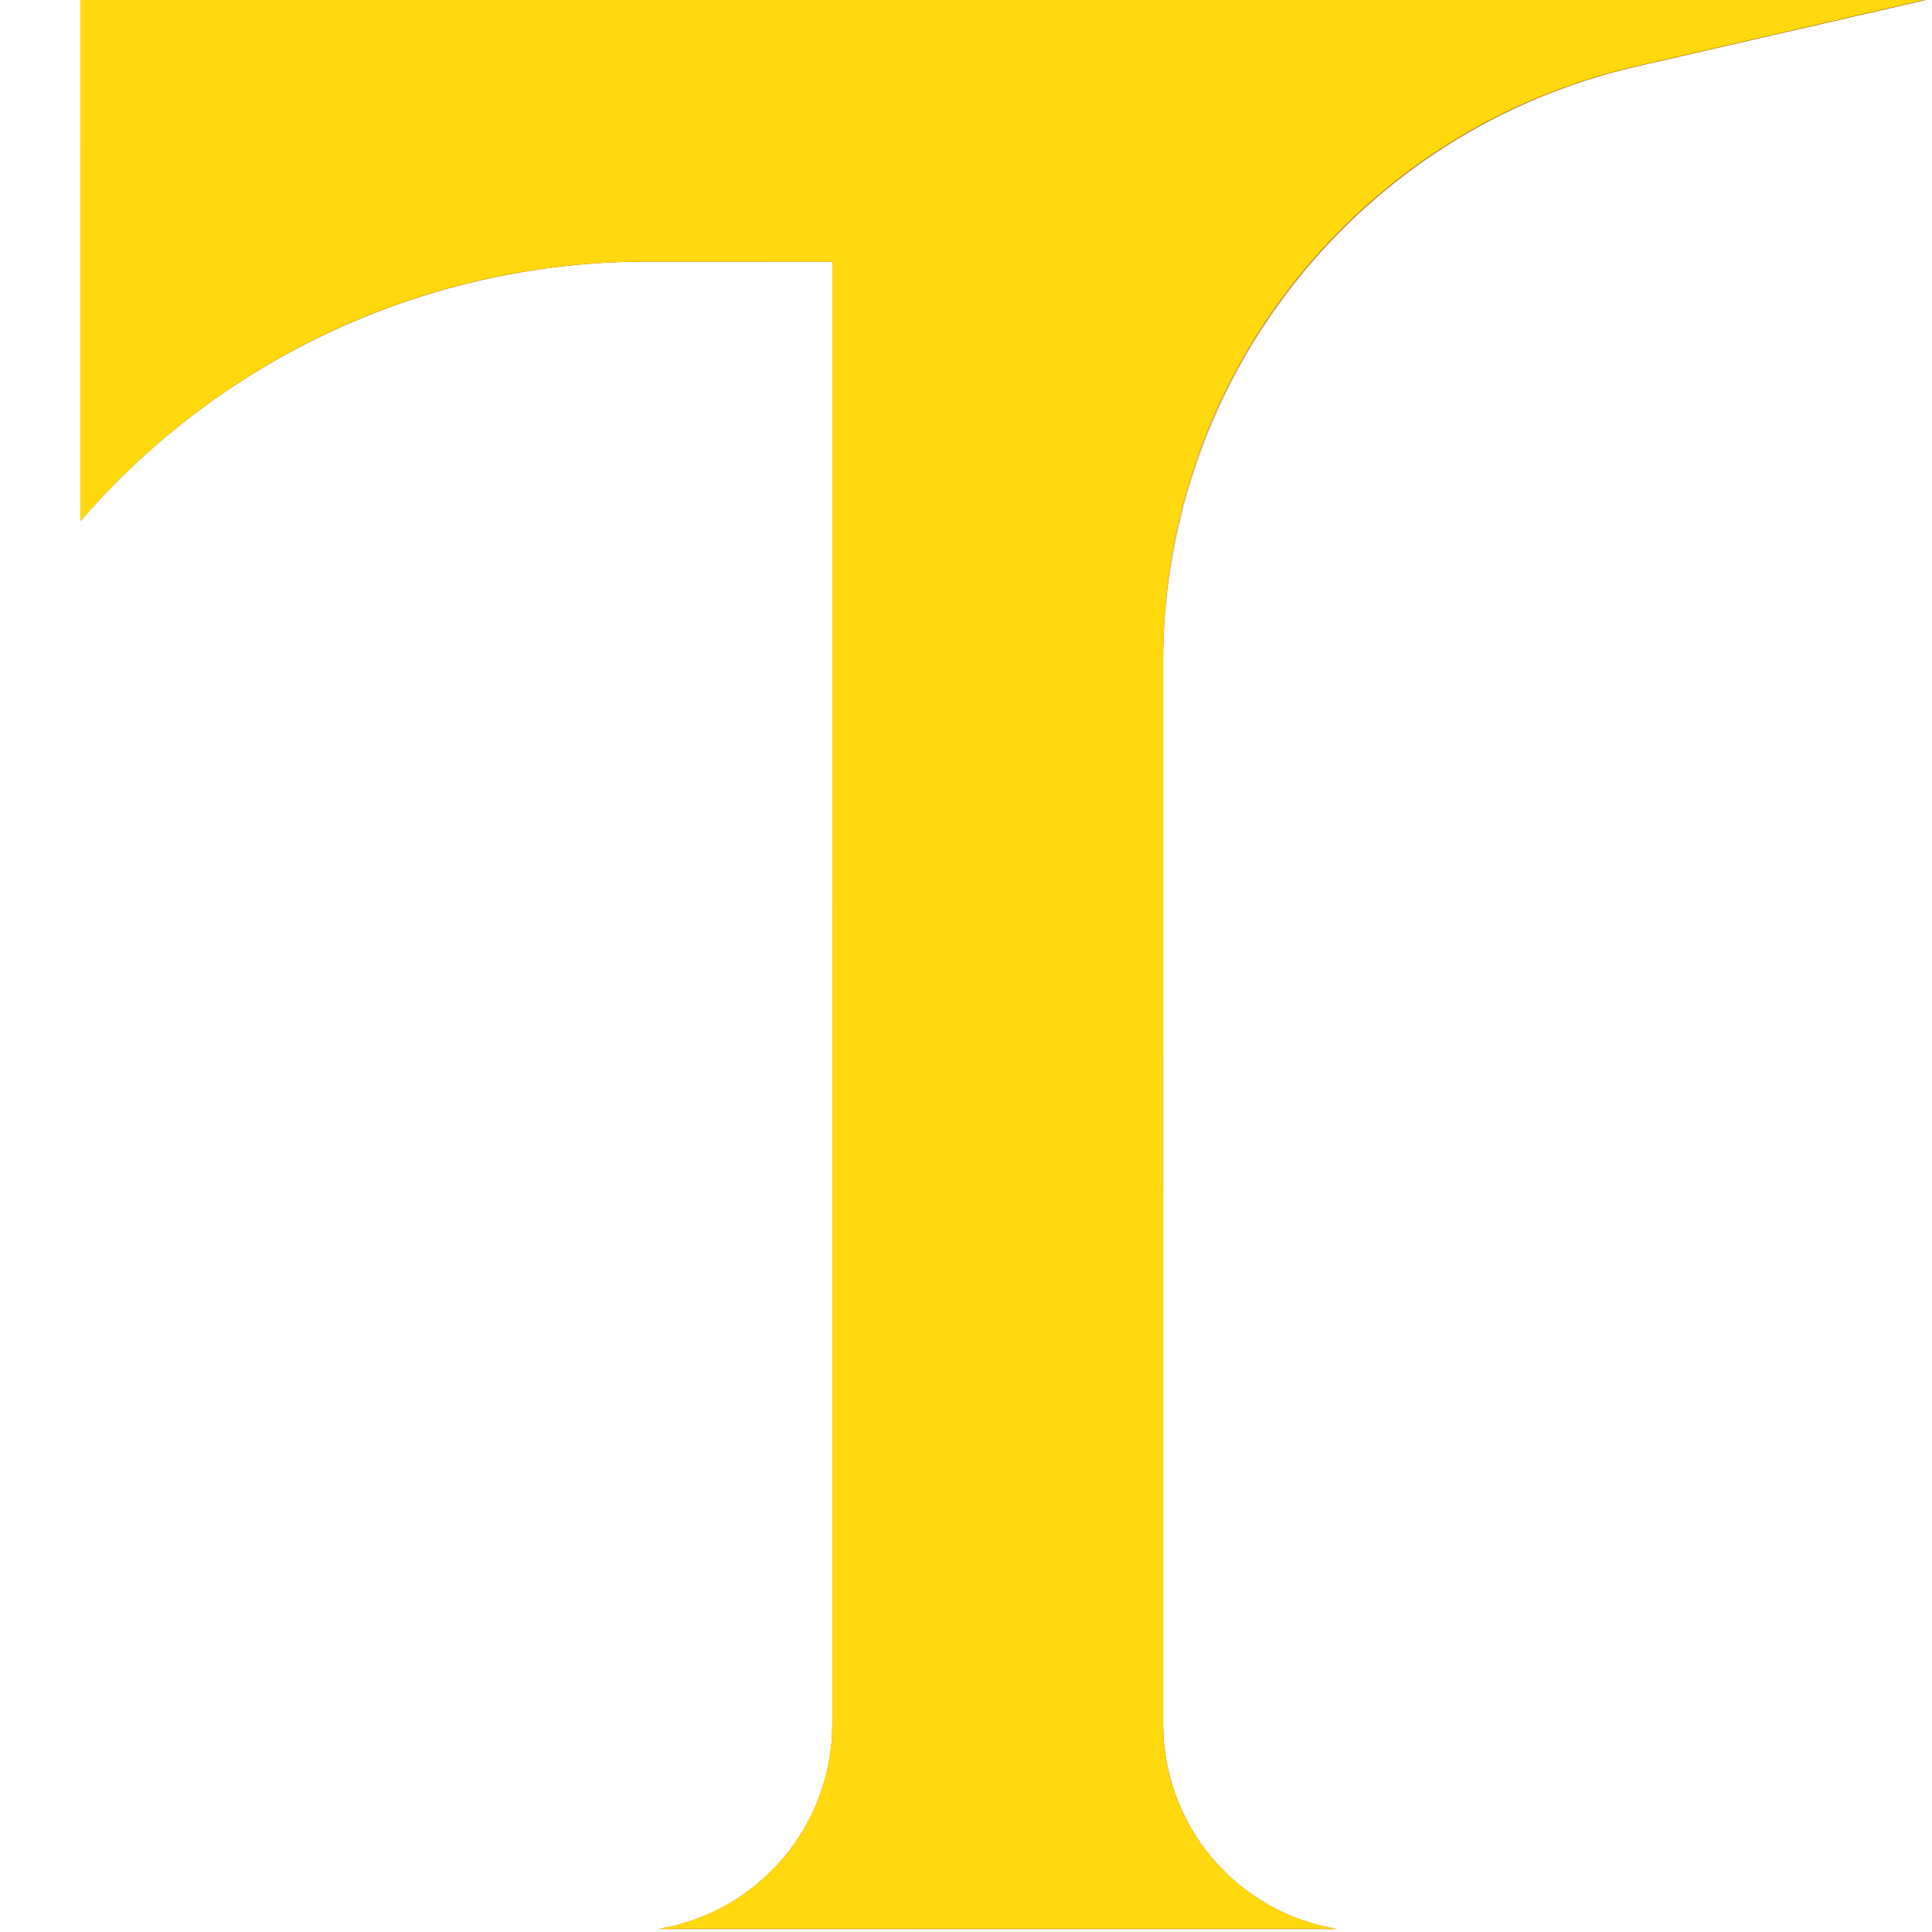 <?xml version="1.0" encoding="UTF-8" standalone="no"?>
<!-- Created with Inkscape (http://www.inkscape.org/) -->

<svg
   width="512"
   height="512"
   viewBox="0 0 135.467 135.467"
   version="1.1"
   id="svg5"
   inkscape:version="1.4 (e7c3feb100, 2024-10-09)"
   sodipodi:docname="torchlight.svg"
   xmlns:inkscape="http://www.inkscape.org/namespaces/inkscape"
   xmlns:sodipodi="http://sodipodi.sourceforge.net/DTD/sodipodi-0.dtd"
   xmlns:xlink="http://www.w3.org/1999/xlink"
   xmlns="http://www.w3.org/2000/svg"
   xmlns:svg="http://www.w3.org/2000/svg">
  <sodipodi:namedview
     id="namedview7"
     pagecolor="#242424"
     bordercolor="#666666"
     borderopacity="1"
     inkscape:showpageshadow="0"
     inkscape:pageopacity="0"
     inkscape:pagecheckerboard="1"
     inkscape:deskcolor="#000000"
     inkscape:document-units="px"
     showgrid="false"
     inkscape:zoom="1.84375"
     inkscape:cx="228.88136"
     inkscape:cy="365.28814"
     inkscape:window-width="3256"
     inkscape:window-height="1080"
     inkscape:window-x="1864"
     inkscape:window-y="0"
     inkscape:window-maximized="0"
     inkscape:current-layer="layer1" />
  <defs
     id="defs2">
    <linearGradient
       id="linearGradient25"
       inkscape:collect="always">
      <stop
         style="stop-color:#803300;stop-opacity:1;"
         offset="0"
         id="stop26" />
      <stop
         style="stop-color:#ffc800;stop-opacity:1;"
         offset="1"
         id="stop25" />
    </linearGradient>
    <linearGradient
       id="linearGradient23"
       inkscape:collect="always">
      <stop
         style="stop-color:#ffff7b;stop-opacity:1;"
         offset="0"
         id="stop23" />
      <stop
         style="stop-color:#785800;stop-opacity:0.601;"
         offset="0.587"
         id="stop24" />
    </linearGradient>
    <linearGradient
       id="linearGradient18"
       inkscape:collect="always">
      <stop
         style="stop-color:#803300;stop-opacity:1;"
         offset="0"
         id="stop18" />
      <stop
         style="stop-color:#803300;stop-opacity:0;"
         offset="1"
         id="stop19" />
    </linearGradient>
    <linearGradient
       id="linearGradient16"
       inkscape:collect="always">
      <stop
         style="stop-color:#803300;stop-opacity:1;"
         offset="0"
         id="stop16" />
      <stop
         style="stop-color:#803300;stop-opacity:0;"
         offset="1"
         id="stop17" />
    </linearGradient>
    <linearGradient
       id="linearGradient13"
       inkscape:collect="always">
      <stop
         style="stop-color:#803300;stop-opacity:1;"
         offset="0"
         id="stop13" />
      <stop
         style="stop-color:#ffcb00;stop-opacity:1;"
         offset="1"
         id="stop12" />
    </linearGradient>
    <linearGradient
       id="linearGradient9"
       inkscape:collect="always">
      <stop
         style="stop-color:#ffcb00;stop-opacity:1;"
         offset="0"
         id="stop10" />
      <stop
         style="stop-color:#803300;stop-opacity:1;"
         offset="1"
         id="stop9" />
    </linearGradient>
    <linearGradient
       id="linearGradient1"
       inkscape:collect="always">
      <stop
         style="stop-color:#ffcc00;stop-opacity:1;"
         offset="0"
         id="stop1" />
      <stop
         style="stop-color:#ff2800;stop-opacity:1;"
         offset="1"
         id="stop2" />
    </linearGradient>
    <inkscape:path-effect
       effect="fillet_chamfer"
       id="path-effect1"
       is_visible="true"
       lpeversion="1"
       nodesatellites_param="F,0,0,1,0,0,0,1 @ F,0,0,1,0,0,0,1 @ F,0,0,1,0,20.902,0,1 @ F,0,0,1,0,0,0,1 @ F,0,0,1,0,10.734,0,1 @ F,0,0,1,0,0,0,1 @ F,0,0,1,0,0,0,1 @ F,0,0,1,0,10.734,0,1 @ F,0,0,1,0,29.633,0,1 @ F,0,0,1,0,0,0,1 @ F,0,0,1,0,0,0,1"
       radius="79"
       unit="px"
       method="auto"
       mode="F"
       chamfer_steps="1"
       flexible="false"
       use_knot_distance="true"
       apply_no_radius="true"
       apply_with_radius="true"
       only_selected="true"
       hide_knots="false" />
    <linearGradient
       inkscape:collect="always"
       xlink:href="#linearGradient1"
       id="linearGradient2"
       x1="67.641"
       y1="9.022"
       x2="67.641"
       y2="126.444"
       gradientUnits="userSpaceOnUse" />
    <linearGradient
       inkscape:collect="always"
       xlink:href="#linearGradient9"
       id="linearGradient10"
       x1="125.769"
       y1="73.373"
       x2="190.613"
       y2="73.373"
       gradientUnits="userSpaceOnUse"
       gradientTransform="translate(-55.679,-5.74)" />
    <linearGradient
       inkscape:collect="always"
       xlink:href="#linearGradient13"
       id="linearGradient12"
       x1="0.344"
       y1="72.562"
       x2="70.175"
       y2="72.562"
       gradientUnits="userSpaceOnUse" />
    <linearGradient
       inkscape:collect="always"
       xlink:href="#linearGradient16"
       id="linearGradient17"
       x1="-85.764"
       y1="10.278"
       x2="-85.764"
       y2="55.998"
       gradientUnits="userSpaceOnUse"
       gradientTransform="translate(188.364,-10.277)" />
    <linearGradient
       inkscape:collect="always"
       xlink:href="#linearGradient18"
       id="linearGradient19"
       x1="-153.016"
       y1="20.139"
       x2="-153.016"
       y2="56.283"
       gradientUnits="userSpaceOnUse"
       gradientTransform="translate(188.364,-10.277)" />
    <linearGradient
       inkscape:collect="always"
       xlink:href="#linearGradient23"
       id="linearGradient24"
       x1="-99.311"
       y1="-27.354"
       x2="-99.311"
       y2="9.182"
       gradientUnits="userSpaceOnUse"
       gradientTransform="translate(155.252,27.354)" />
    <linearGradient
       inkscape:collect="always"
       xlink:href="#linearGradient25"
       id="linearGradient26"
       x1="69.964"
       y1="135.264"
       x2="70.175"
       y2="123.999"
       gradientUnits="userSpaceOnUse" />
    <clipPath
       clipPathUnits="userSpaceOnUse"
       id="clipPath9">
      <path
         id="path9"
         style="color:#000000;font-style:normal;font-variant:normal;font-weight:normal;font-stretch:normal;font-size:medium;line-height:normal;font-family:sans-serif;font-variant-ligatures:normal;font-variant-position:normal;font-variant-caps:normal;font-variant-numeric:normal;font-variant-alternates:normal;font-variant-east-asian:normal;font-feature-settings:normal;font-variation-settings:normal;text-indent:0;text-align:start;text-decoration-line:none;text-decoration-style:solid;text-decoration-color:#000000;letter-spacing:normal;word-spacing:normal;text-transform:none;writing-mode:lr-tb;direction:ltr;text-orientation:mixed;dominant-baseline:auto;baseline-shift:baseline;text-anchor:start;white-space:normal;shape-padding:0;shape-margin:0;inline-size:0;clip-rule:nonzero;display:inline;overflow:visible;visibility:visible;isolation:auto;mix-blend-mode:normal;color-interpolation:sRGB;color-interpolation-filters:linearRGB;solid-color:#000000;solid-opacity:1;vector-effect:none;fill:#0000ff;fill-opacity:1;fill-rule:nonzero;stroke:none;stroke-width:1;stroke-linecap:round;stroke-linejoin:round;stroke-miterlimit:1;stroke-dasharray:none;stroke-dashoffset:0;stroke-opacity:1;-inkscape-stroke:none;paint-order:markers stroke fill;color-rendering:auto;image-rendering:auto;shape-rendering:auto;text-rendering:auto;enable-background:accumulate;stop-color:#000000;stop-opacity:1"
         d="M 5.639,-1.889517e-7 V 36.537 l 0.035,-0.04 C 15.598,24.97 30.053,18.341 45.263,18.341 H 58.367 V 120.905 c 0,7.104 -5.126,13.172 -12.13,14.358 h 47.454 c -7.004,-1.187 -12.13,-7.254 -12.13,-14.358 V 46.241 c 0,-19.878 13.728,-37.122 33.101,-41.578 L 134.934,-1.889517e-7 H 55.941 Z"
         sodipodi:nodetypes="cccccccccccccc" />
    </clipPath>
    <filter
       inkscape:collect="always"
       style="color-interpolation-filters:sRGB"
       id="filter9"
       x="-0.026"
       y="-0.037"
       width="1.052"
       height="1.074">
      <feGaussianBlur
         inkscape:collect="always"
         stdDeviation="4.618"
         id="feGaussianBlur9" />
    </filter>
    <filter
       inkscape:collect="always"
       style="color-interpolation-filters:sRGB"
       id="filter10"
       x="-0.026"
       y="-0.037"
       width="1.052"
       height="1.074">
      <feGaussianBlur
         inkscape:collect="always"
         stdDeviation="4.618"
         id="feGaussianBlur10" />
    </filter>
    <filter
       inkscape:label="Tiger Fur"
       inkscape:menu="Overlays"
       inkscape:menu-tooltip="Tiger fur pattern with folds and bevel around the edges"
       height="1.407"
       y="-0.203"
       width="1.426"
       x="-0.213"
       style="color-interpolation-filters:sRGB;"
       id="filter15">
      <feTurbulence
         type="turbulence"
         result="result0"
         seed="57"
         numOctaves="2"
         baseFrequency="0.1 0.015"
         id="feTurbulence11" />
      <feComposite
         result="result1"
         operator="over"
         in2="result0"
         in="result0"
         id="feComposite11" />
      <feComposite
         result="fbSourceGraphic"
         in="SourceGraphic"
         operator="arithmetic"
         in2="result1"
         k1="1"
         id="feComposite12" />
      <feGaussianBlur
         stdDeviation="10"
         result="result8"
         in="fbSourceGraphic"
         id="feGaussianBlur12" />
      <feComposite
         in2="result8"
         result="result6"
         operator="xor"
         in="result8"
         id="feComposite13" />
      <feDisplacementMap
         xChannelSelector="A"
         yChannelSelector="A"
         scale="100"
         result="result4"
         in="result1"
         in2="result6"
         id="feDisplacementMap13" />
      <feComposite
         in2="result4"
         result="result2"
         operator="arithmetic"
         k1="1"
         in="SourceGraphic"
         id="feComposite14" />
      <feComposite
         operator="out"
         in="SourceGraphic"
         in2="result2"
         id="feComposite15" />
    </filter>
    <filter
       inkscape:label="Blue Cheese"
       inkscape:menu="Overlays"
       inkscape:menu-tooltip="Marble-like bluish speckles"
       style="color-interpolation-filters:sRGB;"
       id="filter29"
       x="-0.021"
       y="-0.02"
       width="1.043"
       height="1.041">
      <feTurbulence
         numOctaves="2"
         baseFrequency="0.063"
         id="feTurbulence27" />
      <feColorMatrix
         values="0 0 0 0 0 0 0 0 0 0.5 0 0 0 0 0.5 0 0 0 -10 1"
         id="feColorMatrix27" />
      <feGaussianBlur
         stdDeviation="1"
         result="result1"
         id="feGaussianBlur27" />
      <feTurbulence
         numOctaves="3"
         baseFrequency="0.812"
         type="fractalNoise"
         result="result0"
         id="feTurbulence28" />
      <feColorMatrix
         result="result2"
         values="1 0 0 0 0 0 1 0 0 0 0 0 1 2 0 0 0 0 0 -0.5 "
         id="feColorMatrix28" />
      <feComposite
         operator="in"
         in2="result2"
         in="result1"
         id="feComposite28" />
      <feComposite
         in2="SourceGraphic"
         operator="atop"
         id="feComposite29" />
    </filter>
    <filter
       inkscape:label="3D Marble"
       inkscape:menu="Materials"
       inkscape:menu-tooltip="3D warped marble texture"
       height="1.407"
       y="-0.203"
       width="1.425"
       x="-0.213"
       style="color-interpolation-filters:sRGB;"
       id="filter34">
      <feGaussianBlur
         stdDeviation="4.998"
         result="result8"
         id="feGaussianBlur29" />
      <feTurbulence
         seed="50"
         result="result7"
         type="turbulence"
         numOctaves="7"
         baseFrequency="0.01 0.01"
         id="feTurbulence29" />
      <feColorMatrix
         result="result5"
         values="1 0 0 0 0 0 1 0 0 0 0 0 1 0 0 0 0 0 1.4 0 "
         id="feColorMatrix29" />
      <feComposite
         result="result6"
         in="result5"
         operator="in"
         in2="result8"
         id="feComposite30" />
      <feDisplacementMap
         in="result5"
         xChannelSelector="A"
         yChannelSelector="A"
         scale="100"
         result="result4"
         in2="result6"
         id="feDisplacementMap30" />
      <feFlood
         flood-opacity="1"
         flood-color="rgb(224,224,224)"
         id="feFlood30" />
      <feComposite
         result="result2"
         operator="atop"
         in2="result4"
         id="feComposite31" />
      <feComposite
         in="result2"
         operator="atop"
         in2="SourceGraphic"
         result="result9"
         id="feComposite32" />
      <feBlend
         result="fbSourceGraphic"
         mode="darken"
         in2="result9"
         id="feBlend32" />
      <feGaussianBlur
         stdDeviation="5"
         in="fbSourceGraphic"
         result="result0"
         id="feGaussianBlur32" />
      <feSpecularLighting
         in="result0"
         result="result1"
         lighting-color="rgb(255,255,255)"
         surfaceScale="8"
         specularConstant="0.8"
         specularExponent="30"
         id="feSpecularLighting32">
        <feDistantLight
           elevation="55"
           azimuth="235"
           id="feDistantLight32" />
      </feSpecularLighting>
      <feComposite
         in2="fbSourceGraphic"
         in="result1"
         result="result2"
         operator="in"
         id="feComposite33" />
      <feComposite
         in="fbSourceGraphic"
         result="result4"
         operator="arithmetic"
         k2="1"
         k3="1"
         in2="result2"
         id="feComposite34" />
    </filter>
  </defs>
  <g
     inkscape:label="Layer 1"
     inkscape:groupmode="layer"
     id="layer1"
     style="display:inline">
    <path
       id="rect1"
       style="display:inline;opacity:1;fill:url(#linearGradient2);stroke:none;stroke-width:0.923;stroke-linecap:round;stroke-linejoin:round;stroke-miterlimit:1;paint-order:markers stroke fill"
       d="m 13.547,8.727 v 31.877 l 0,-3.38e-4 C 22.205,30.547 34.847,24.729 48.117,24.729 h 11.433 v 89.484 c 0,6.198 -4.472,11.492 -10.583,12.527 H 90.369 C 84.258,125.705 79.785,120.411 79.785,114.213 V 49.07 c 0,-17.343 11.977,-32.388 28.879,-36.276 l 17.687,-4.068 H 57.433 Z"
       sodipodi:nodetypes="cccccccccccccc"
       transform="matrix(1.146,0,0,1.146,-9.887,-10.002)" />
    <g
       id="g1"
       style="display:none">
      <path
         style="display:inline;fill:none;stroke:#000000;stroke-width:0.265px;stroke-linecap:butt;stroke-linejoin:miter;stroke-opacity:1"
         d="M 70.175,9.862 V 123.999"
         id="path2"
         sodipodi:nodetypes="cc" />
      <path
         style="fill:none;stroke:#000000;stroke-width:0.265px;stroke-linecap:butt;stroke-linejoin:miter;stroke-opacity:1"
         d="m 70.175,123.999 c 0,0 9.792,11.265 23.245,11.265"
         id="path3"
         sodipodi:nodetypes="cc" />
      <path
         style="fill:none;stroke:#000000;stroke-width:0.265px;stroke-linecap:butt;stroke-linejoin:miter;stroke-opacity:1"
         d="M 5.639,36.537 C 5.639,27.389 15.75,9.862 29.233,9.862 H 70.175"
         id="path5"
         sodipodi:nodetypes="ccc" />
      <path
         style="display:inline;fill:none;stroke:#000000;stroke-width:0.265px;stroke-linecap:butt;stroke-linejoin:miter;stroke-opacity:1"
         d="M 134.934,-1.889517e-7 C 111.473,1.862 70.175,0.688 70.175,40.277"
         id="path6"
         sodipodi:nodetypes="cc" />
      <path
         style="display:inline;fill:none;stroke:#000000;stroke-width:0.265px;stroke-linecap:butt;stroke-linejoin:miter;stroke-opacity:1"
         d="m 70.175,123.999 c 0,0 -10.485,11.265 -23.938,11.265"
         id="path7"
         sodipodi:nodetypes="cc" />
    </g>
    <path
       id="rect7"
       style="display:inline;opacity:0.48;fill:#803300;stroke-width:1.058;stroke-linecap:round;stroke-linejoin:round;stroke-miterlimit:1;paint-order:markers stroke fill"
       d="m 134.934,0 c 0,0 -37.536,0.488 -52.115,11.582 C 68.24,22.676 70.175,40.277 70.175,40.277 v 83.722 c 0,0 4.329,4.709 10.667,8.093 6.338,3.384 12.849,3.172 12.849,3.172 -7.004,-1.187 -12.13,-7.254 -12.131,-14.358 V 46.241 C 81.56,26.363 95.289,9.118 114.661,4.663 Z"
       sodipodi:nodetypes="csccsccccc" />
    <path
       id="rect8"
       style="display:inline;opacity:0.48;fill:url(#linearGradient12);stroke-width:1.058;stroke-linecap:round;stroke-linejoin:round;stroke-miterlimit:1;paint-order:markers stroke fill"
       d="m 29.233,9.862 c 0,0 -8.929,-0.302 -16.465,9.482 -7.536,9.784 -7.129,17.193 -7.129,17.193 l -3.5e-6,-5.17e-4 C 15.564,25.01 30.053,18.341 45.263,18.341 H 58.367 V 120.905 c -6.4e-5,7.104 -5.126,13.171 -12.13,14.358 0,0 6.836,0.037 13.43,-3.535 6.594,-3.573 10.508,-7.73 10.508,-7.73 V 9.862 Z"
       sodipodi:nodetypes="csccscccsccc" />
    <path
       id="path8"
       style="display:inline;opacity:0.48;fill:url(#linearGradient10);stroke-width:1.058;stroke-linecap:round;stroke-linejoin:round;stroke-miterlimit:1;paint-order:markers stroke fill"
       d="m 134.934,-2.6757482e-8 c 0,0 -37.536,0.488 -52.115,11.582 -14.579,11.094 -12.644,28.695 -12.644,28.695 v 83.722 c 0,0 4.329,4.709 10.667,8.093 6.338,3.384 12.849,3.172 12.849,3.172 -7.004,-1.187 -12.13,-7.254 -12.131,-14.358 V 46.241 C 81.56,26.363 95.289,9.118 114.661,4.663 Z"
       sodipodi:nodetypes="csccsccccc" />
    <path
       d="m 16.29,-36.788 c -15.882,-0.97 -31.756,4.872 -43.625,15.387 -45.099,34.575 -93.44,66.626 -147.947,84.172 1.042,3.241 2.085,6.482 3.127,9.723 58.02,-18.627 109.123,-53.267 156.895,-90.273 13.639,-9.306 32.246,-11.284 47.476,-4.865 6.66,2.645 13.434,10.174 9.981,17.663 -5.241,8.049 -16.067,7.794 -23.749,12.081 -2.078,5.904 1.565,12.183 3.602,17.69 3.555,6.06 4.277,13.482 8.725,18.978 7.672,8.206 26.318,14.167 35.773,10.787 C 78.364,50.328 83.51,36.699 94.25,30.236 104.99,23.772 115.235,16.442 125.072,8.75 c 5.026,-3.93 9.819,-8.633 16.381,-9.626 15.686,-2.79 32.079,3.169 44.198,13.072 5.638,4.935 12.157,12.921 8.181,20.688 -4.168,6.343 -11.603,10.268 -18.884,11.738 -37.423,6.364 -72.652,27.116 -110.152,33.065 -5.13,3.958 -5.388,11.695 -10.608,15.551 -2.282,-0.003 -3.938,-2.908 -5.584,-4.572 L 37.905,77.854 C 31.521,79.708 25.093,76.024 18.549,77.173 10.672,79.194 5.687,86.346 -1.557,89.675 -20.105,98.841 -37.879,112.751 -45.121,132.814 c -2.623,5.167 -0.197,11.045 1.014,16.268 4.124,14.206 17.16,24.356 31.435,26.971 22.476,4.251 46.586,-1.901 64.902,-15.434 9.034,-6.809 14.937,-16.737 22.974,-24.58 8.938,-10.073 21.062,-17.725 34.709,-18.91 6.851,-0.69 13.901,-1.167 20.722,-0.352 19.159,6.59 39.395,11.914 55.923,24.118 7.811,5.824 10.633,15.581 15.148,23.787 5.475,11.181 10.844,22.5 18.013,32.724 6.647,21.667 19.654,41.438 21.973,64.346 l 10.172,-0.92 c -2.102,-24.384 -15.759,-45.46 -23.13,-68.295 -16.458,-23.421 -23.545,-52.813 -44.015,-73.512 -6.747,-6.617 -14.98,-12.241 -24.209,-14.537 -35.383,-1.703 -72.424,8.364 -98.869,32.713 -6.921,6.141 -12.209,14.148 -20.571,18.571 -16.246,9.411 -36.23,14.405 -54.73,9.498 -10.844,-2.73 -19.898,-11.736 -21.639,-22.929 -1.907,-5.318 1.639,-10.202 4.017,-14.722 8.005,-13.004 20.859,-22.54 34.684,-28.619 C 19.516,94.165 36.687,101.303 53.136,103.181 c 5.011,1.976 14.291,0.523 10.28,-6.79 C 61.929,89.153 70.583,87.347 75.651,85.412 108.701,73.986 142.828,60.461 177.278,54.553 c 7.489,-1.062 14.323,-5.279 20.071,-10.018 7.934,-6.528 10.332,-18.47 5.322,-27.477 -7.801,-14.23 -23.147,-22.769 -38.374,-26.912 -14.548,-3.859 -32.011,-2.641 -43.113,8.576 -3.005,2.54 -8.713,6.966 -12.975,9.955 C 100.824,13.82 93.298,18.868 85.508,23.434 77.717,28 76.179,42.839 67.733,46.05 59.527,49.17 55.569,25.854 49.142,26.101 45.903,24.63 34.53,16.918 30.14,18.268 24.2,14.758 44.772,14.771 46.052,10.559 52.917,1.951 56.379,-11.019 49.775,-20.764 42.612,-31.739 28.751,-36.054 16.29,-36.788 Z"
       id="path4"
       clip-path="url(#clipPath9)"
       style="display:inline;opacity:0.28;mix-blend-mode:multiply;filter:url(#filter9)"
       inkscape:label="dark-reflec"
       sodipodi:nodetypes="cccccccsscssssscccsscscscccscccssccccsccccccscccccsscsscsccc" />
    <path
       d="m 16.29,-36.788 c -15.882,-0.97 -31.756,4.872 -43.625,15.387 -45.099,34.575 -93.44,66.626 -147.947,84.172 1.042,3.241 2.085,6.482 3.127,9.723 58.02,-18.627 109.123,-53.267 156.895,-90.273 13.639,-9.306 32.246,-11.284 47.476,-4.865 6.66,2.645 13.434,10.174 9.981,17.663 -5.241,8.049 -16.067,7.794 -23.749,12.081 -2.078,5.904 1.565,12.183 3.602,17.69 3.555,6.06 4.277,13.482 8.725,18.978 7.672,8.206 26.318,14.167 35.773,10.787 C 78.364,50.328 83.51,36.699 94.25,30.236 104.99,23.772 115.235,16.442 125.072,8.75 c 5.026,-3.93 9.819,-8.633 16.381,-9.626 15.686,-2.79 32.079,3.169 44.198,13.072 5.638,4.935 12.157,12.921 8.181,20.688 -4.168,6.343 -11.603,10.268 -18.884,11.738 -37.423,6.364 -72.652,27.116 -110.152,33.065 -5.13,3.958 -5.388,11.695 -10.608,15.551 -2.282,-0.003 -3.938,-2.908 -5.584,-4.572 L 37.905,77.854 C 31.521,79.708 25.093,76.024 18.549,77.173 10.672,79.194 5.687,86.346 -1.557,89.675 -20.105,98.841 -37.879,112.751 -45.121,132.814 c -2.623,5.167 -0.197,11.045 1.014,16.268 4.124,14.206 17.16,24.356 31.435,26.971 22.476,4.251 46.586,-1.901 64.902,-15.434 9.034,-6.809 14.937,-16.737 22.974,-24.58 8.938,-10.073 21.062,-17.725 34.709,-18.91 6.851,-0.69 13.901,-1.167 20.722,-0.352 19.159,6.59 39.395,11.914 55.923,24.118 7.811,5.824 10.633,15.581 15.148,23.787 5.475,11.181 10.844,22.5 18.013,32.724 6.647,21.667 19.654,41.438 21.973,64.346 l 10.172,-0.92 c -2.102,-24.384 -15.759,-45.46 -23.13,-68.295 -16.458,-23.421 -23.545,-52.813 -44.015,-73.512 -6.747,-6.617 -14.98,-12.241 -24.209,-14.537 -35.383,-1.703 -72.424,8.364 -98.869,32.713 -6.921,6.141 -12.209,14.148 -20.571,18.571 -16.246,9.411 -36.23,14.405 -54.73,9.498 -10.844,-2.73 -19.898,-11.736 -21.639,-22.929 -1.907,-5.318 1.639,-10.202 4.017,-14.722 8.005,-13.004 20.859,-22.54 34.684,-28.619 C 19.516,94.165 36.687,101.303 53.136,103.181 c 5.011,1.976 14.291,0.523 10.28,-6.79 C 61.929,89.153 70.583,87.347 75.651,85.412 108.701,73.986 142.828,60.461 177.278,54.553 c 7.489,-1.062 14.323,-5.279 20.071,-10.018 7.934,-6.528 10.332,-18.47 5.322,-27.477 -7.801,-14.23 -23.147,-22.769 -38.374,-26.912 -14.548,-3.859 -32.011,-2.641 -43.113,8.576 -3.005,2.54 -8.713,6.966 -12.975,9.955 C 100.824,13.82 93.298,18.868 85.508,23.434 77.717,28 76.179,42.839 67.733,46.05 59.527,49.17 55.569,25.854 49.142,26.101 45.903,24.63 34.53,16.918 30.14,18.268 24.2,14.758 44.772,14.771 46.052,10.559 52.917,1.951 56.379,-11.019 49.775,-20.764 42.612,-31.739 28.751,-36.054 16.29,-36.788 Z"
       id="path10"
       clip-path="url(#clipPath9)"
       style="display:inline;opacity:0.28;mix-blend-mode:overlay;filter:url(#filter10)"
       inkscape:label="dark-reflec"
       sodipodi:nodetypes="cccccccsscssssscccsscscscccscccssccccsccccccscccccsscsscsccc" />
    <path
       id="path13"
       style="display:inline;opacity:0.8;fill:url(#linearGradient19);stroke-width:1.058;stroke-linecap:round;stroke-linejoin:round;stroke-miterlimit:1;paint-order:markers stroke fill"
       d="m 29.322,9.863 c 0,0 -8.929,-0.302 -16.465,9.482 -7.536,9.784 -7.218,17.191 -7.218,17.191 l 5.62e-5,0.001 C 15.564,25.01 30.142,18.342 45.352,18.342 H 58.455 V 120.906 c -6.4e-5,7.104 -5.126,13.171 -12.13,14.358 0,0 6.835,0.037 13.43,-3.535 6.594,-3.573 10.508,-7.73 10.508,-7.73 V 9.863 Z"
       sodipodi:nodetypes="csccccccsccc" />
    <path
       id="path14"
       style="display:inline;opacity:0.8;fill:url(#linearGradient17);stroke-width:1.058;stroke-linecap:round;stroke-linejoin:round;stroke-miterlimit:1;paint-order:markers stroke fill"
       d="m 135.022,0.001 c 0,0 -37.536,0.488 -52.115,11.582 -14.579,11.094 -12.644,28.695 -12.644,28.695 v 83.722 c 0,0 4.329,4.709 10.667,8.093 6.338,3.384 12.849,3.172 12.849,3.172 -7.004,-1.187 -12.13,-7.254 -12.131,-14.358 V 46.242 C 81.649,26.364 95.377,9.119 114.75,4.664 Z"
       sodipodi:nodetypes="csccsccccc" />
    <path
       id="path19"
       style="display:inline;opacity:1;fill:url(#linearGradient24);stroke:none;stroke-width:1.058;stroke-linecap:round;stroke-linejoin:round;stroke-miterlimit:1;paint-order:markers stroke fill"
       d="m 5.639,0 v 36.536 l 3e-7,0 0.003,-0.003 c -0.012,-0.277 -0.176,-7.593 7.215,-17.189 7.536,-9.784 16.465,-9.482 16.465,-9.482 H 47.147 70.264 V 35.813 C 70.679,29.86 72.908,19.192 82.908,11.583 97.37,0.578 134.323,0.012 134.917,0.004 l 0.017,-0.004 H 55.941 Z"
       sodipodi:nodetypes="ccccsccccscccc" />
    <path
       id="rect24"
       style="display:inline;opacity:0.8;fill:url(#linearGradient26);stroke-width:1.058;stroke-linecap:round;stroke-linejoin:round;stroke-miterlimit:1;paint-order:markers stroke fill"
       d="m 70.175,123.999 c 0,0 3.159,3.678 9.713,7.525 6.554,3.847 13.803,3.74 13.803,3.74 H 46.237 c 0,0 6.6,0.043 13.018,-3.301 6.419,-3.343 10.92,-7.964 10.92,-7.964 z"
       sodipodi:nodetypes="czcczc" />
    <path
       id="path1"
       style="display:inline;opacity:1;mix-blend-mode:soft-light;fill:#fff00f;fill-opacity:1;stroke:none;stroke-width:0.923;stroke-linecap:round;stroke-linejoin:round;stroke-miterlimit:1;paint-order:markers stroke fill;filter:url(#filter15)"
       d="m 13.547,8.727 v 31.877 -3.38e-4 C 22.205,30.547 34.847,24.729 48.117,24.729 h 11.433 v 89.484 c 0,6.198 -4.472,11.492 -10.583,12.527 H 90.369 C 84.258,125.705 79.785,120.411 79.785,114.213 V 49.07 c 0,-17.343 11.977,-32.388 28.879,-36.276 l 17.687,-4.068 H 57.433 Z"
       sodipodi:nodetypes="cccccccccccccc"
       transform="matrix(1.146,0,0,1.146,-9.887,-10.002)" />
    <path
       id="path15"
       style="display:inline;opacity:0.4;mix-blend-mode:overlay;fill:#ff6600;fill-opacity:1;stroke:none;stroke-width:0.923;stroke-linecap:round;stroke-linejoin:round;stroke-miterlimit:1;paint-order:markers stroke fill;filter:url(#filter34)"
       d="m 13.547,8.727 v 31.877 -3.38e-4 C 22.205,30.547 34.847,24.729 48.117,24.729 h 11.433 v 89.484 c 0,6.198 -4.472,11.492 -10.583,12.527 H 90.369 C 84.258,125.705 79.785,120.411 79.785,114.213 V 49.07 c 0,-17.343 11.977,-32.388 28.879,-36.276 l 17.687,-4.068 H 57.433 Z"
       sodipodi:nodetypes="cccccccccccccc"
       transform="matrix(1.146,0,0,1.146,-9.887,-10.002)" />
  </g>
</svg>
